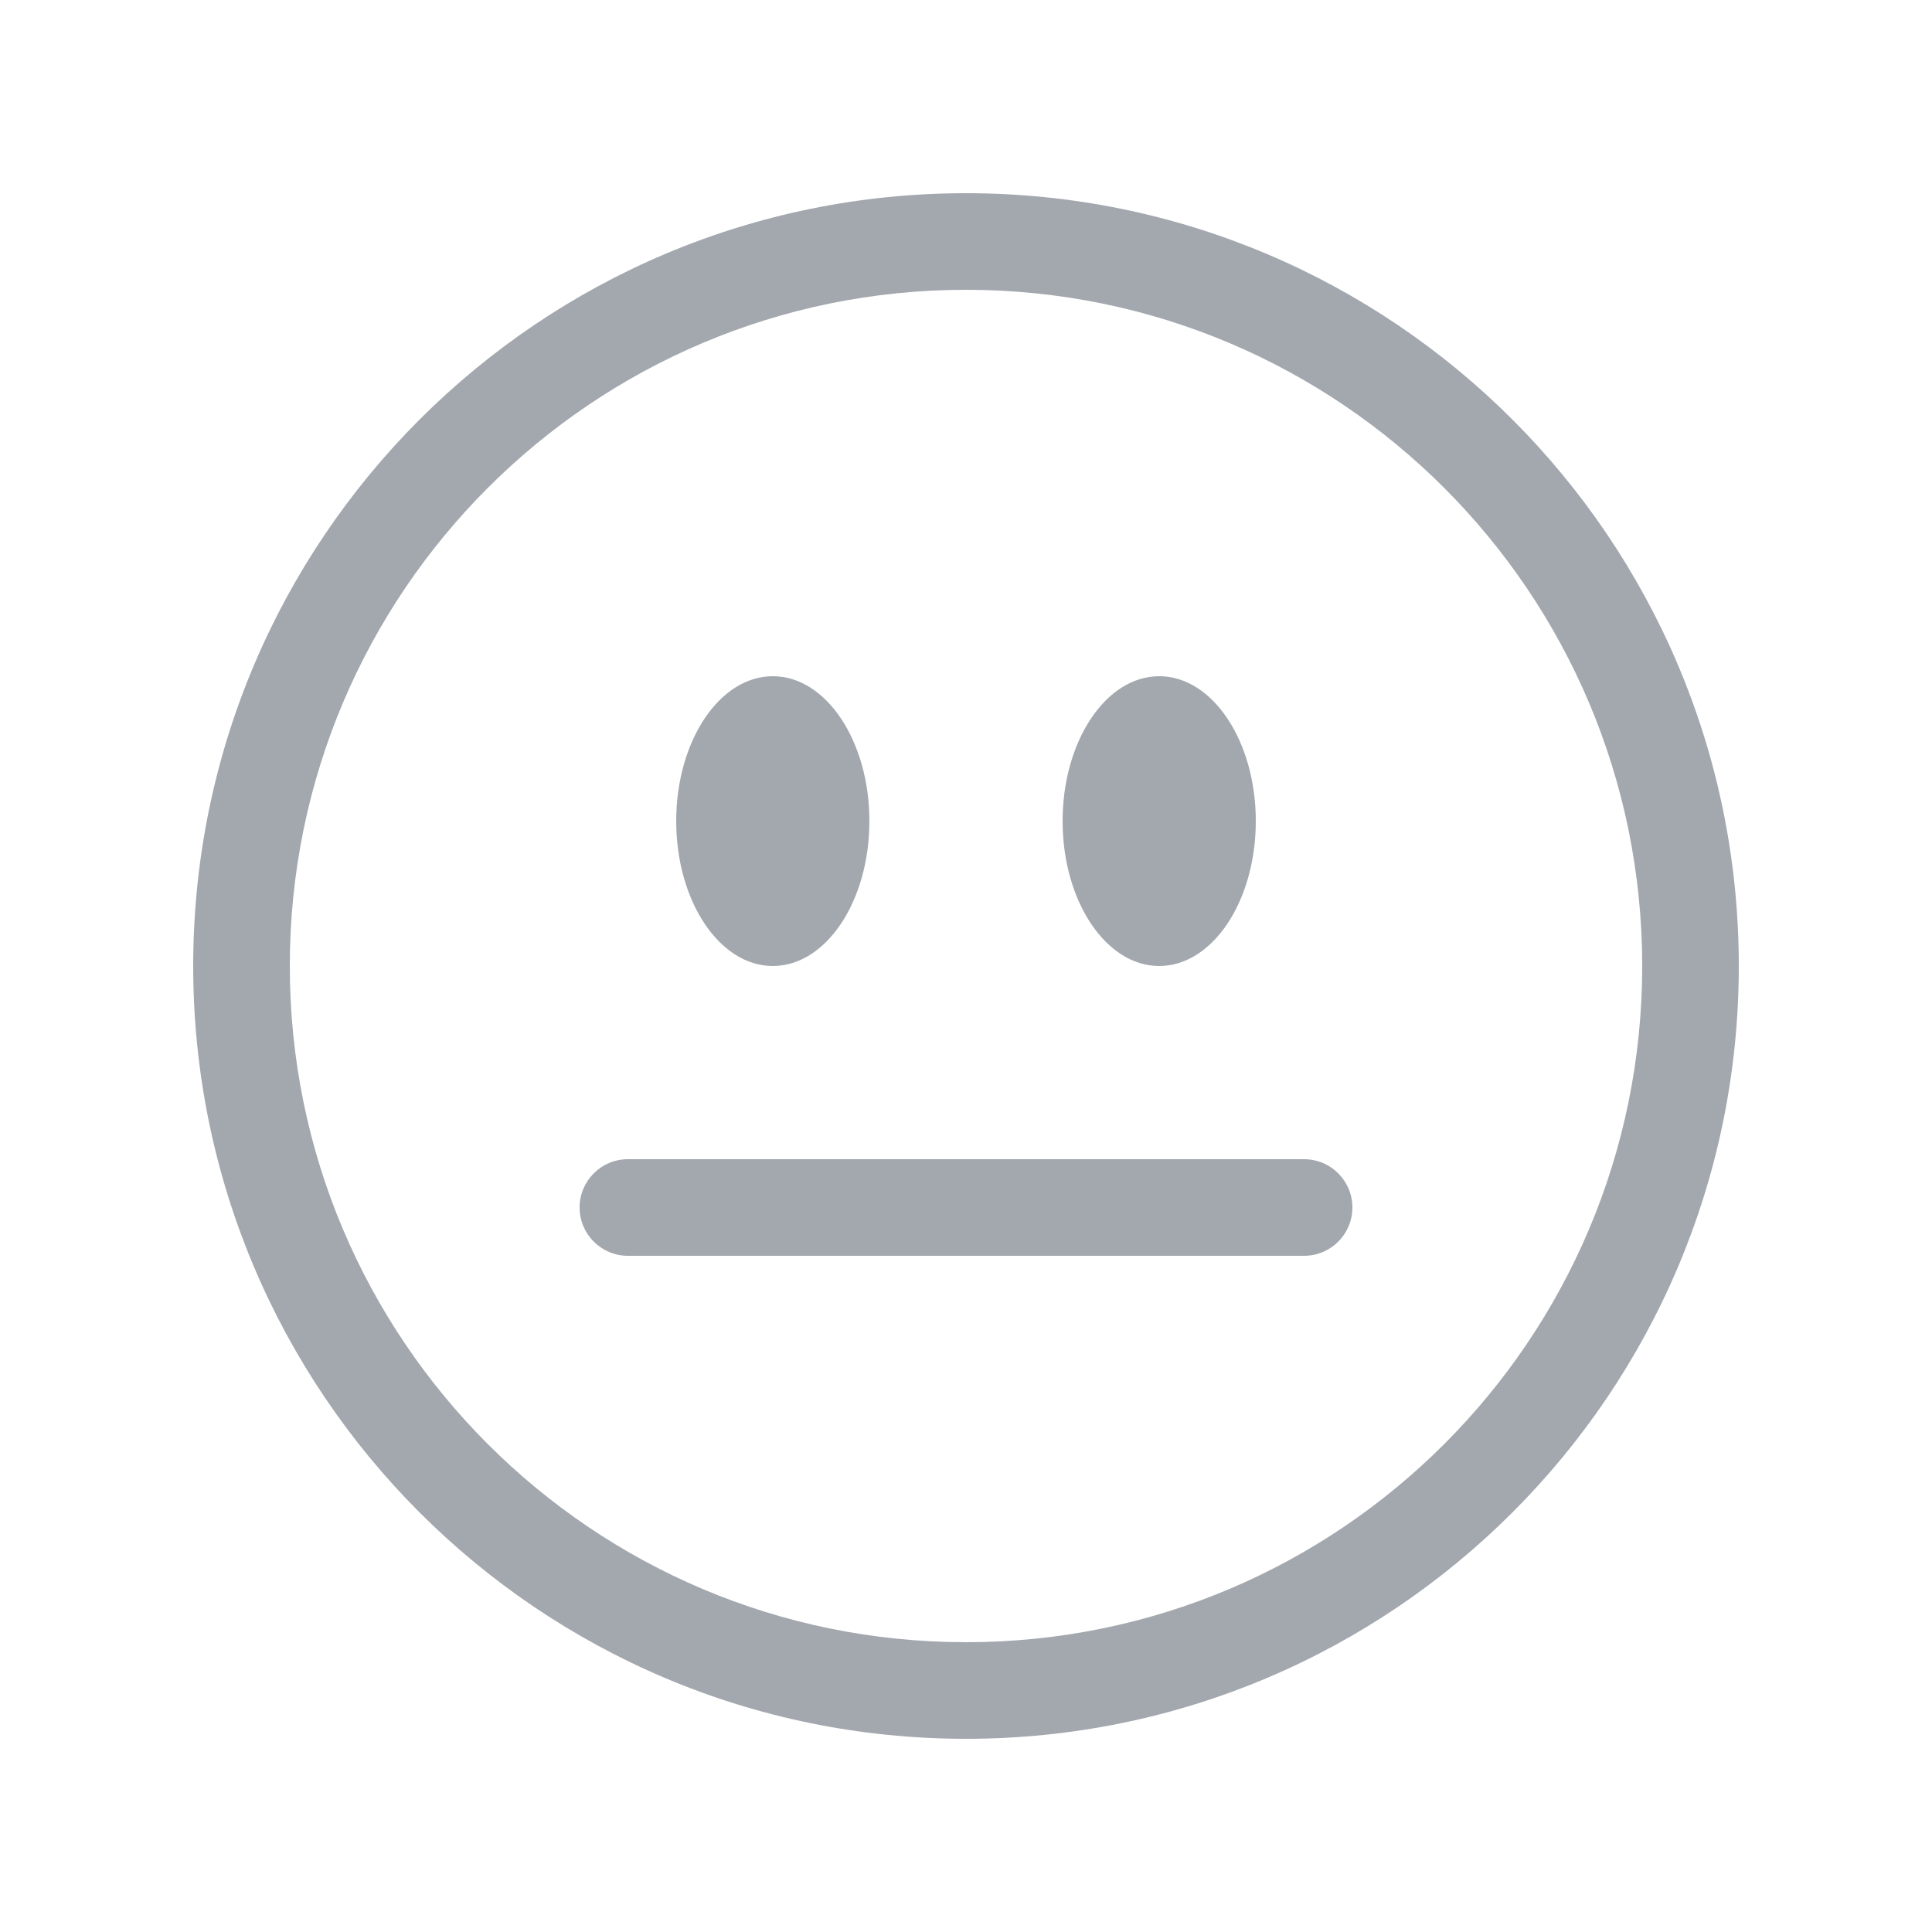 <svg width="20" height="20" viewBox="0 0 20 20" fill="none" xmlns="http://www.w3.org/2000/svg">
<path d="M10 17C6.134 17 3 13.866 3 10C3 6.134 6.134 3 10 3C13.866 3 17 6.134 17 10C17 13.866 13.866 17 10 17ZM10 18C14.418 18 18 14.418 18 10C18 5.582 14.418 2 10 2C5.582 2 2 5.582 2 10C2 14.418 5.582 18 10 18Z" fill="#A3A8AF"/>
<path d="M6 12.5C6 12.776 6.224 13 6.5 13H10H13.5C13.776 13 14 12.776 14 12.5C14 12.224 13.776 12 13.5 12H6.5C6.224 12 6 12.224 6 12.5Z" fill="#A3A8AF"/>
<path d="M9 8.5C9 7.672 8.552 7 8 7C7.448 7 7 7.672 7 8.5C7 9.328 7.448 10 8 10C8.552 10 9 9.328 9 8.5Z" fill="#A3A8AF"/>
<path d="M13 8.5C13 7.672 12.552 7 12 7C11.448 7 11 7.672 11 8.5C11 9.328 11.448 10 12 10C12.552 10 13 9.328 13 8.5Z" fill="#A3A8AF"/>
</svg>

